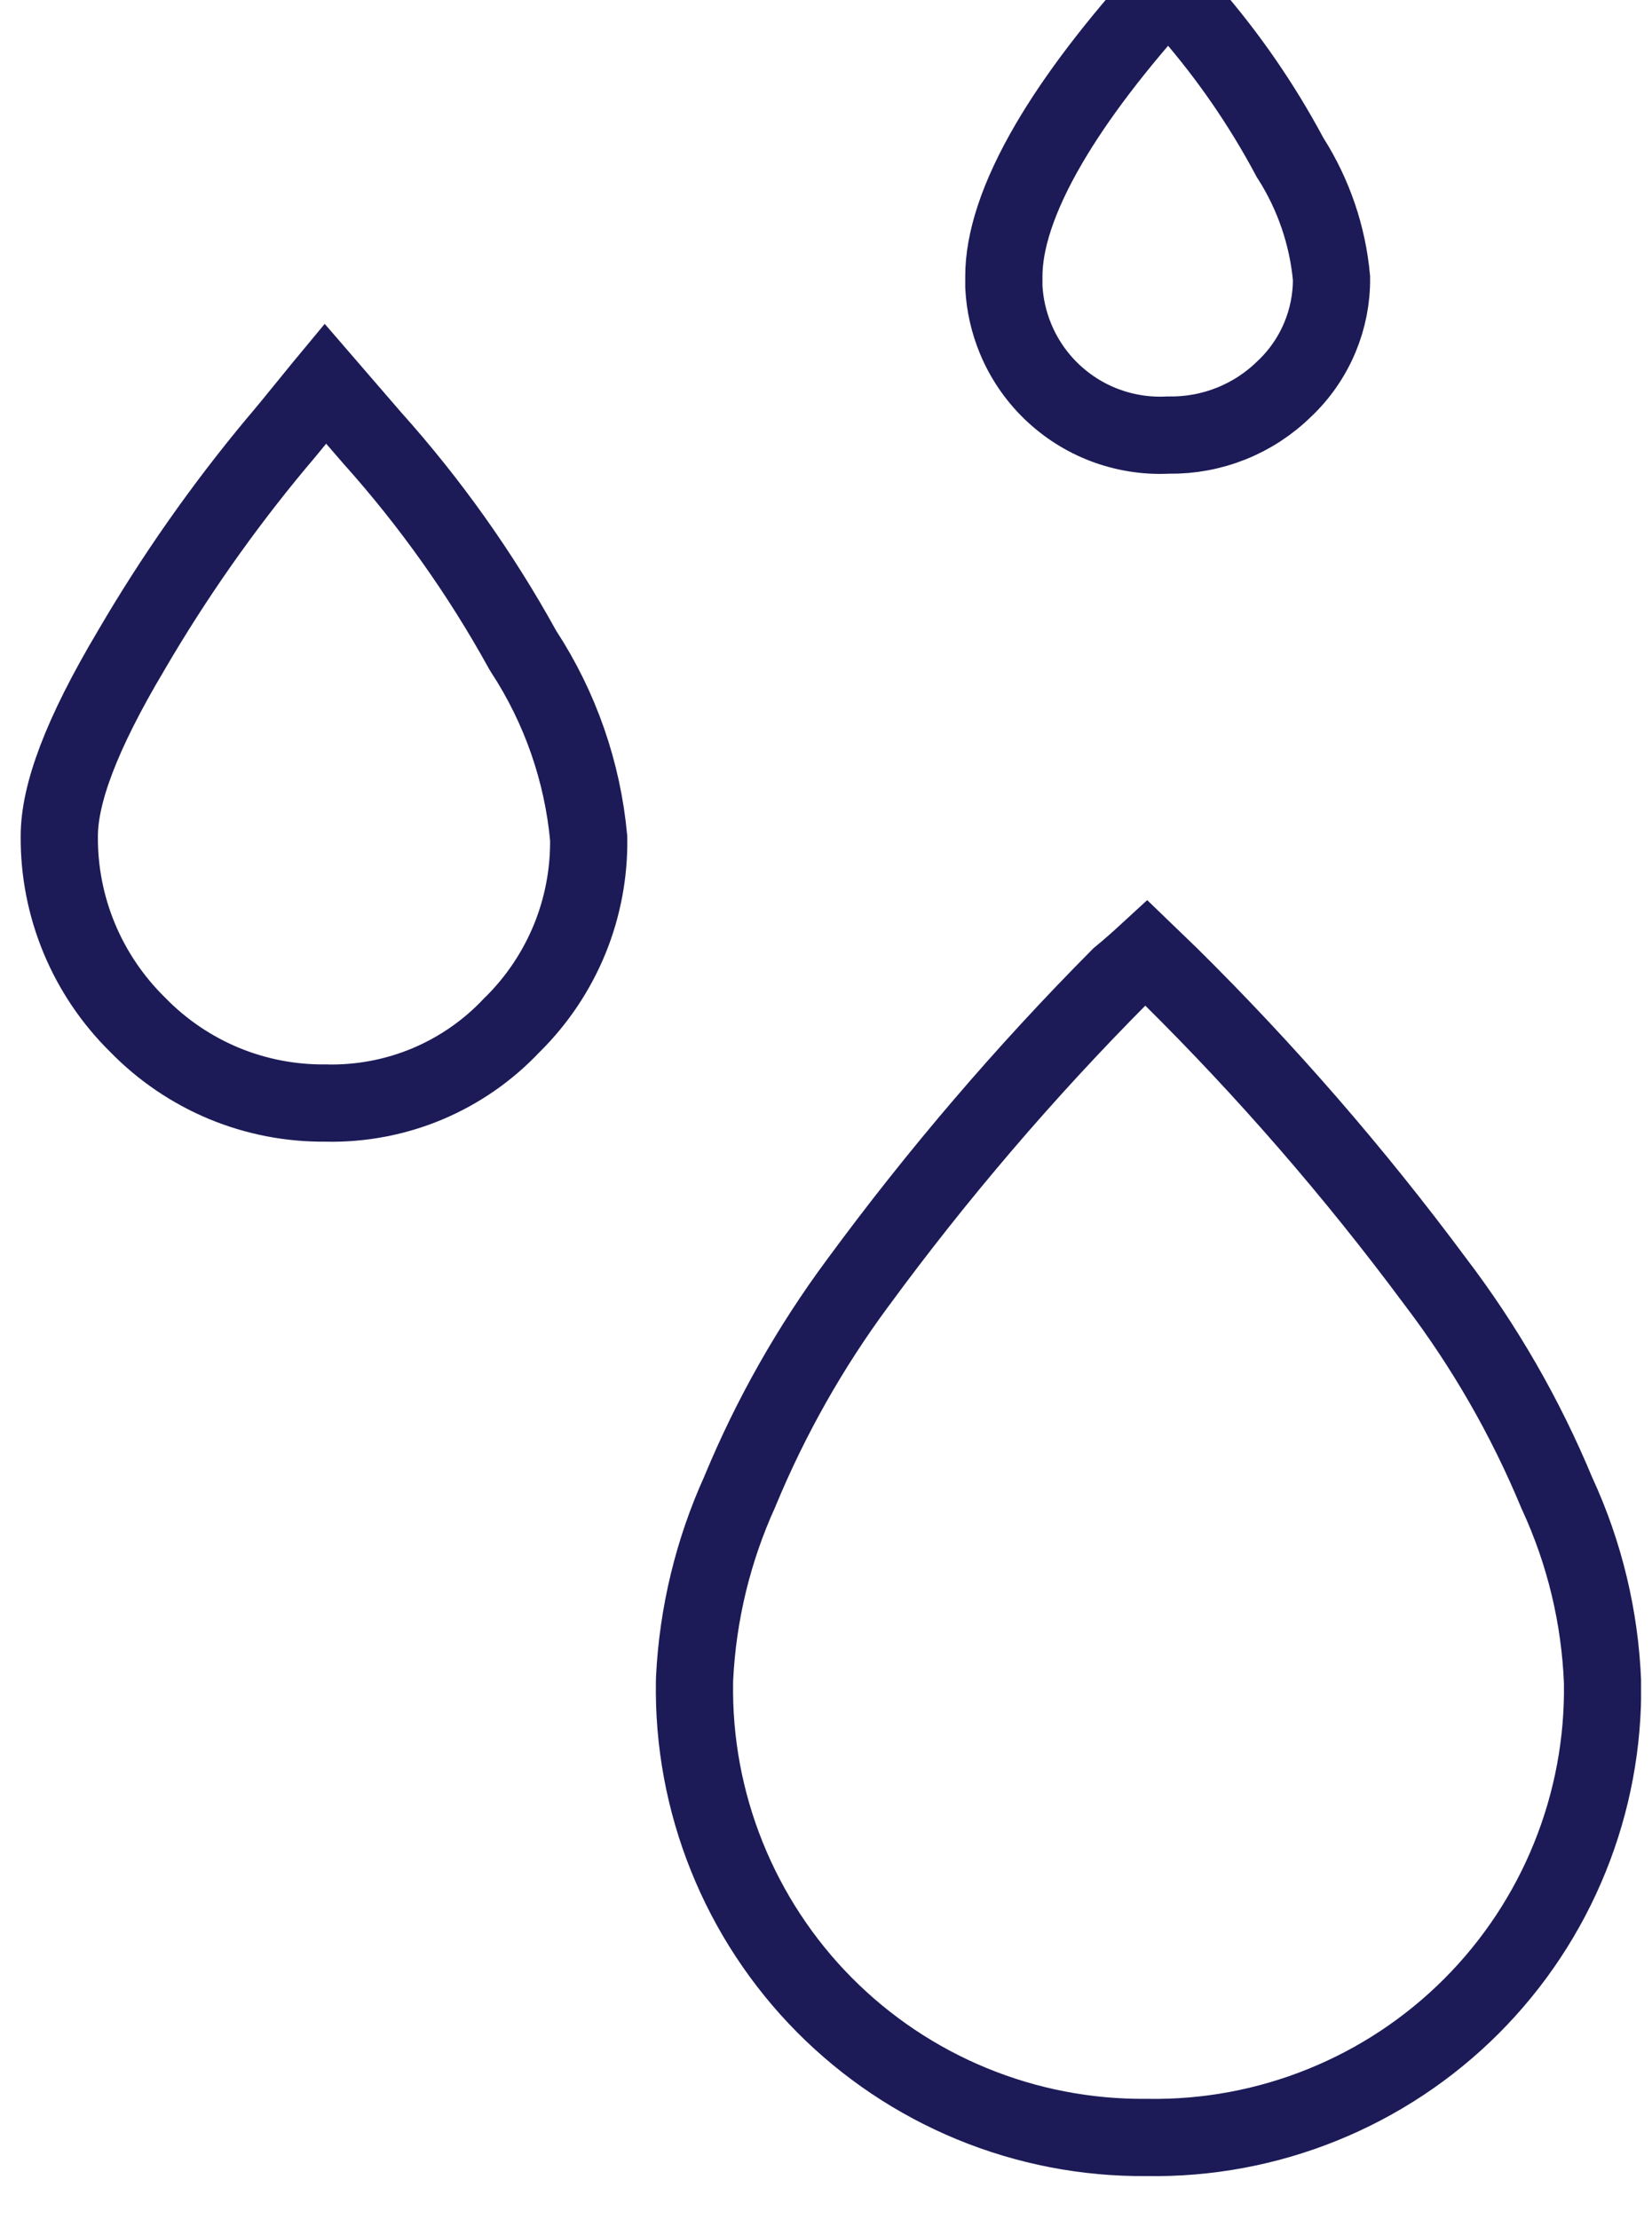 <svg width="35" height="47" viewBox="0 0 35 47" fill="none" xmlns="http://www.w3.org/2000/svg">
<g id="drops 1" clip-path="url(#clip0_3952_528)">
<path id="Vector" d="M1.256 17.715V17.711C1.256 16.825 1.712 15.566 2.78 13.774L2.78 13.774L2.783 13.768C3.682 12.229 4.706 10.767 5.846 9.398C6.04 9.172 6.281 8.875 6.543 8.553C6.642 8.432 6.743 8.306 6.847 8.18C6.862 8.161 6.877 8.143 6.892 8.125L7.883 9.272L7.888 9.278L7.893 9.283C9.115 10.648 10.179 12.145 11.064 13.748L11.079 13.774L11.095 13.8C11.869 14.986 12.342 16.343 12.472 17.753C12.483 18.48 12.348 19.203 12.075 19.877C11.797 20.56 11.384 21.18 10.86 21.698L10.85 21.708L10.839 21.718C10.338 22.251 9.73 22.672 9.056 22.956C8.381 23.239 7.655 23.377 6.923 23.363L6.911 23.362L6.898 23.362C6.158 23.37 5.424 23.228 4.74 22.944C4.057 22.659 3.438 22.239 2.921 21.709L2.915 21.703L2.909 21.697C2.382 21.177 1.963 20.557 1.679 19.873C1.395 19.19 1.251 18.456 1.256 17.715ZM14.714 35.623L14.716 35.547C14.783 34.18 15.108 32.838 15.674 31.592L15.679 31.579L15.684 31.567C16.332 30.005 17.168 28.528 18.174 27.169L18.176 27.167C19.86 24.873 21.713 22.708 23.718 20.689C23.914 20.527 24.105 20.36 24.292 20.188L24.791 20.669C26.822 22.676 28.696 24.835 30.398 27.127L30.398 27.127L30.404 27.135C31.451 28.51 32.317 30.015 32.98 31.611L32.986 31.625L32.993 31.64C33.572 32.894 33.898 34.251 33.952 35.632C33.972 36.901 33.737 38.162 33.26 39.34C32.783 40.52 32.073 41.592 31.173 42.492C30.273 43.392 29.201 44.102 28.021 44.579C26.841 45.057 25.577 45.292 24.304 45.271L24.294 45.271L24.284 45.271C23.017 45.282 21.762 45.039 20.591 44.557C19.42 44.075 18.357 43.363 17.465 42.464C16.574 41.565 15.871 40.496 15.399 39.321C14.926 38.147 14.693 36.889 14.714 35.623ZM21.268 6.077V5.85C21.268 5.125 21.55 4.192 22.228 3.035C22.802 2.055 23.637 0.954 24.748 -0.267L25.222 0.266C26.031 1.198 26.733 2.217 27.315 3.304L27.329 3.331L27.346 3.357C27.831 4.121 28.128 4.99 28.21 5.892C28.214 6.325 28.129 6.754 27.961 7.153C27.79 7.56 27.536 7.928 27.215 8.232L27.215 8.232L27.205 8.241C26.883 8.556 26.503 8.804 26.084 8.971C25.666 9.138 25.219 9.221 24.769 9.215L24.746 9.215L24.722 9.216C24.272 9.236 23.822 9.163 23.4 9.003C22.978 8.843 22.594 8.598 22.27 8.284C21.946 7.97 21.69 7.593 21.517 7.176C21.372 6.826 21.288 6.455 21.268 6.077Z" stroke="#1C1B57" stroke-width="1.636"/>
</g>
<defs>
<clipPath id="clip0_3952_528">
<rect width="34.33" height="47.571" fill="white" transform="translate(0.438 -1.481)"/>
</clipPath>
</defs>
</svg>

